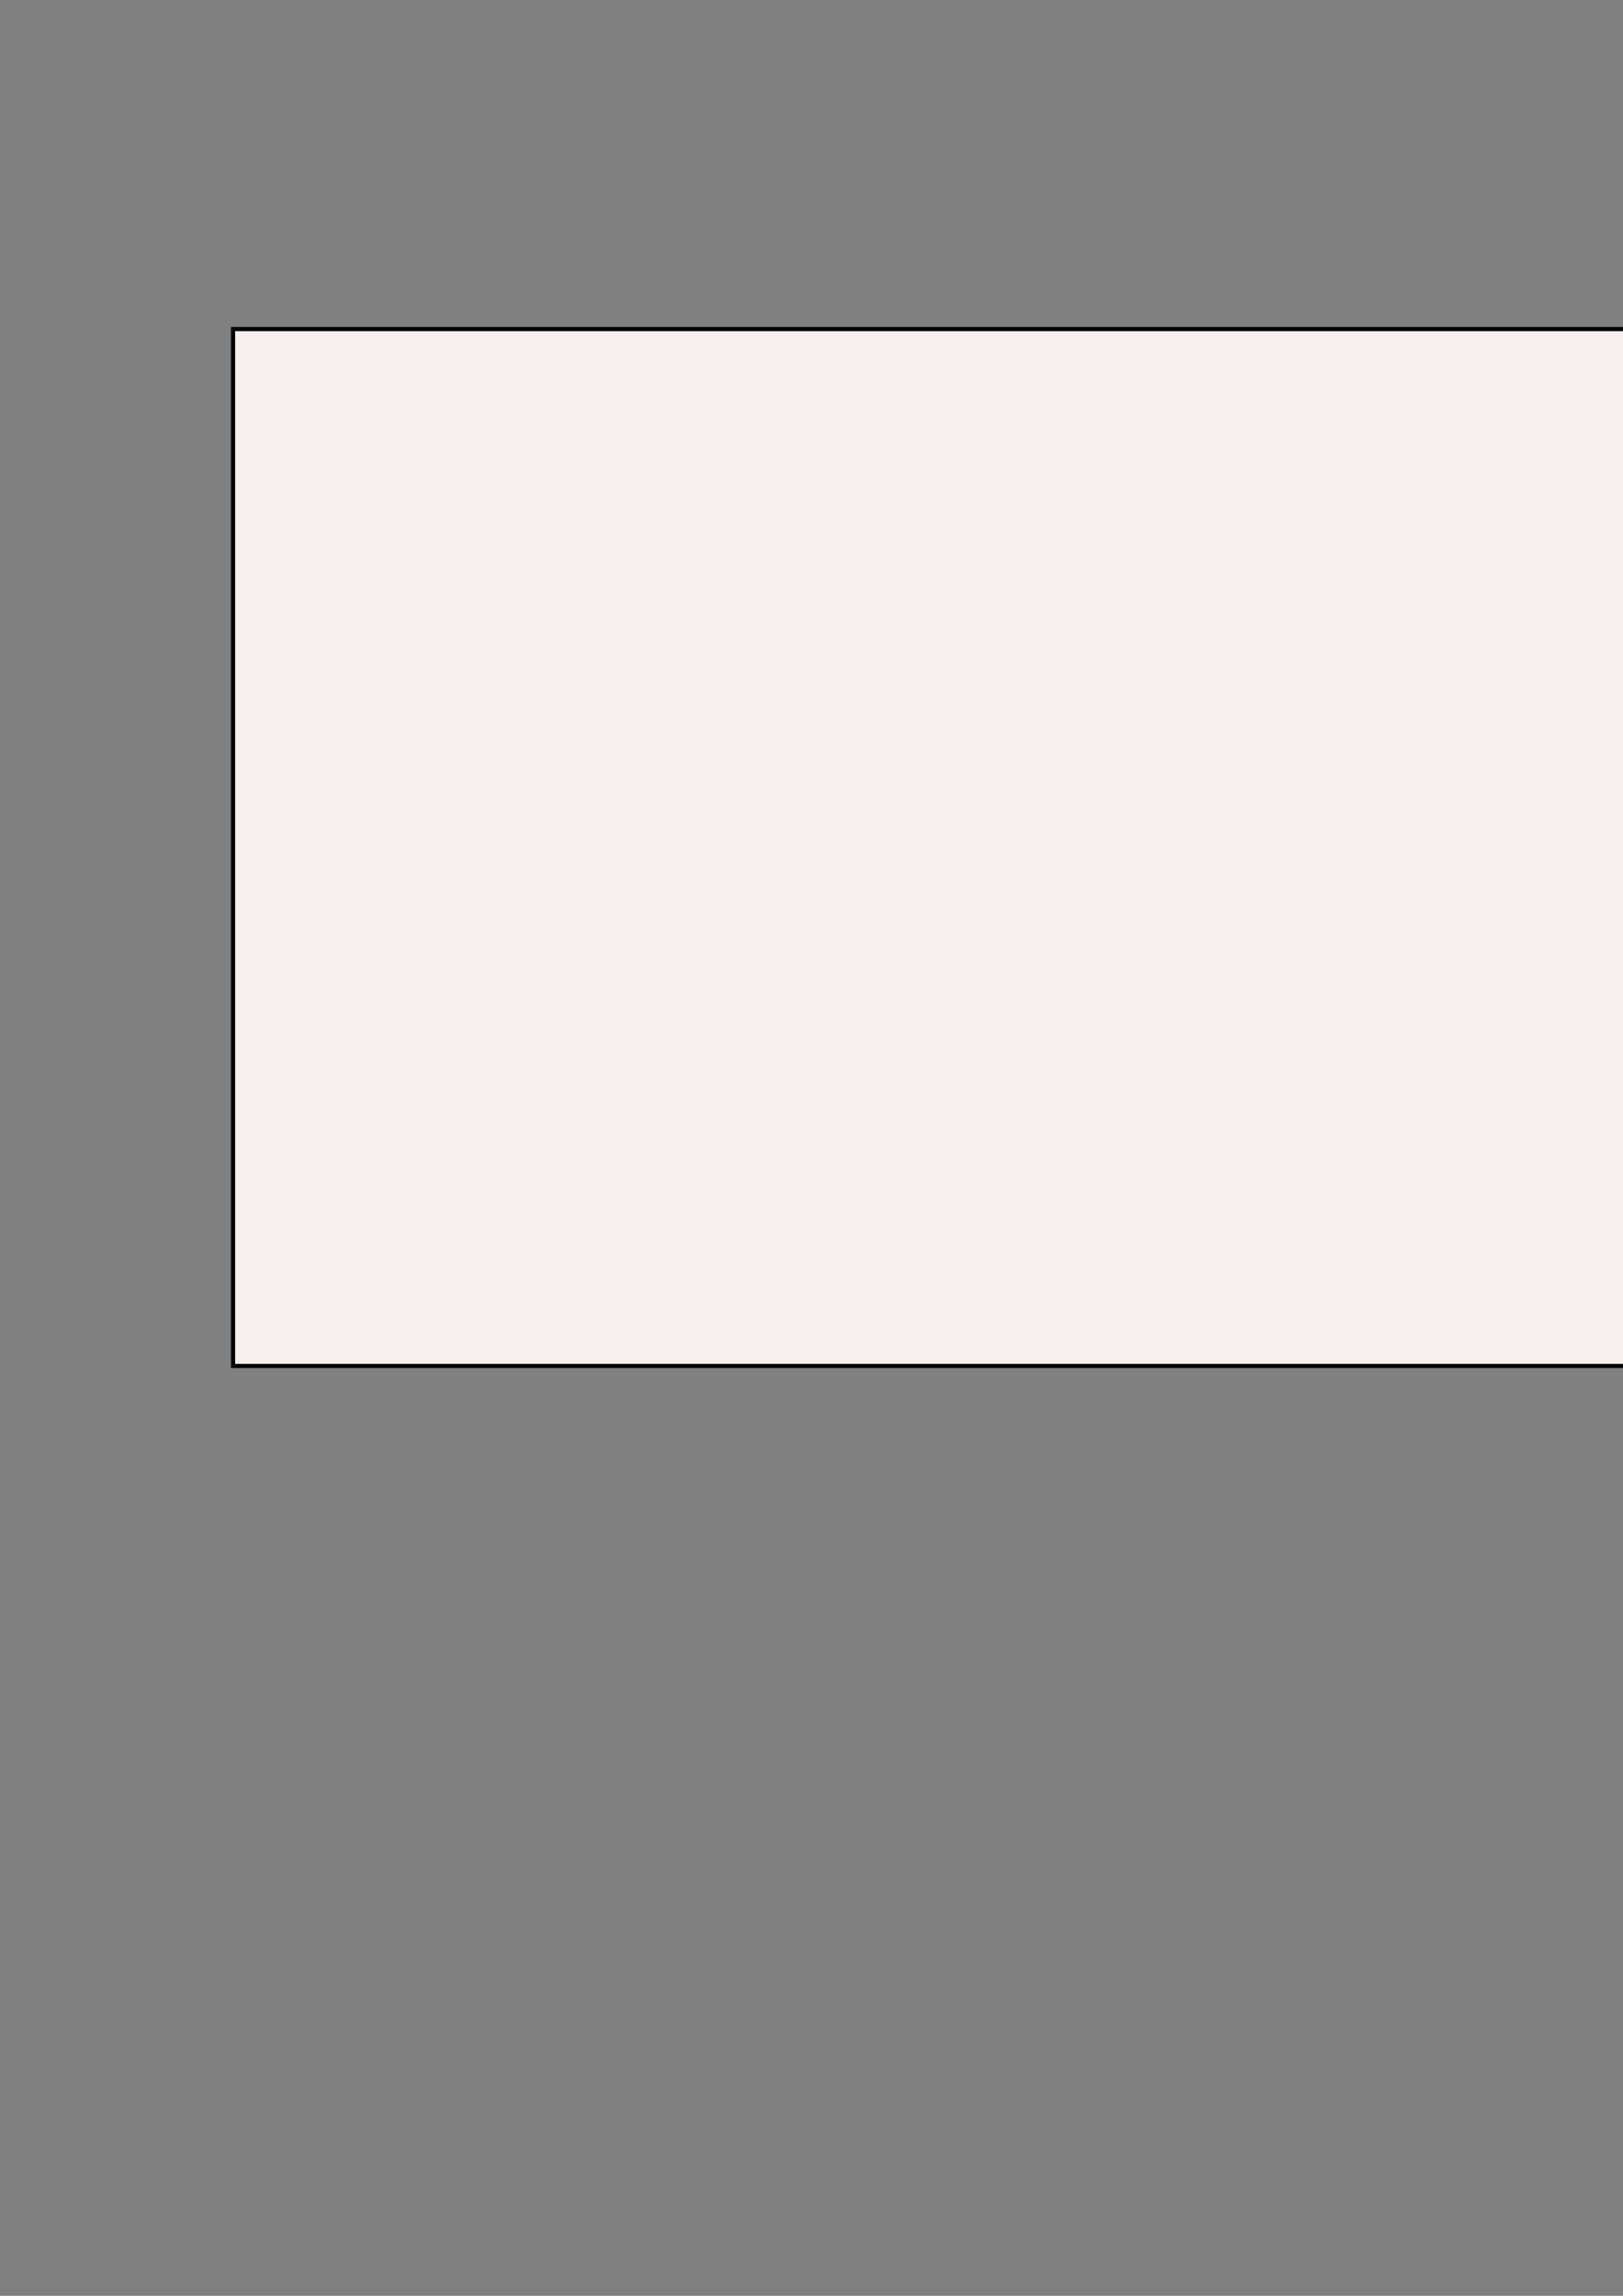 <?xml version="1.0" encoding="UTF-8" standalone="no"?>
<!-- Created with Inkscape (http://www.inkscape.org/) -->

<svg
   width="210mm"
   height="297mm"
   viewBox="0 0 210 297"
   version="1.1"
   id="svg1"
   inkscape:export-filename="Hintergrund.png"
   inkscape:export-xdpi="93.472"
   inkscape:export-ydpi="93.472"
   inkscape:version="1.4 (e7c3feb100, 2024-10-09)"
   sodipodi:docname="Hintergrund.svg"
   xmlns:inkscape="http://www.inkscape.org/namespaces/inkscape"
   xmlns:sodipodi="http://sodipodi.sourceforge.net/DTD/sodipodi-0.dtd"
   xmlns="http://www.w3.org/2000/svg"
   xmlns:svg="http://www.w3.org/2000/svg">
  <rect x="0" y="0" width="210" height="297" fill="#808080" stroke="none"/>
  <sodipodi:namedview
     id="namedview1"
     pagecolor="#ffffff"
     bordercolor="#666666"
     borderopacity="1.0"
     inkscape:showpageshadow="2"
     inkscape:pageopacity="0.0"
     inkscape:pagecheckerboard="0"
     inkscape:deskcolor="#d1d1d1"
     inkscape:document-units="mm"
     inkscape:zoom="1"
     inkscape:cx="396"
     inkscape:cy="561.5"
     inkscape:window-width="2471"
     inkscape:window-height="1902"
     inkscape:window-x="26"
     inkscape:window-y="23"
     inkscape:window-maximized="0"
     inkscape:current-layer="layer1" />
  <defs
     id="defs1" />
  <g
     inkscape:label="Ebene 1"
     inkscape:groupmode="layer"
     id="layer1">
    <rect
       style="fill:#f5f0ee;fill-opacity:1;stroke:#000000;stroke-width:0.539;stroke-dasharray:none;stroke-dashoffset:0;stroke-opacity:1;paint-order:markers stroke fill"
       id="rect1"
       width="219.065"
       height="134.134"
       x="30.156"
       y="42.572"
       inkscape:export-filename="Hintergrund.png"
       inkscape:export-xdpi="95.799576"
       inkscape:export-ydpi="95.799576" />
  </g>
</svg>
